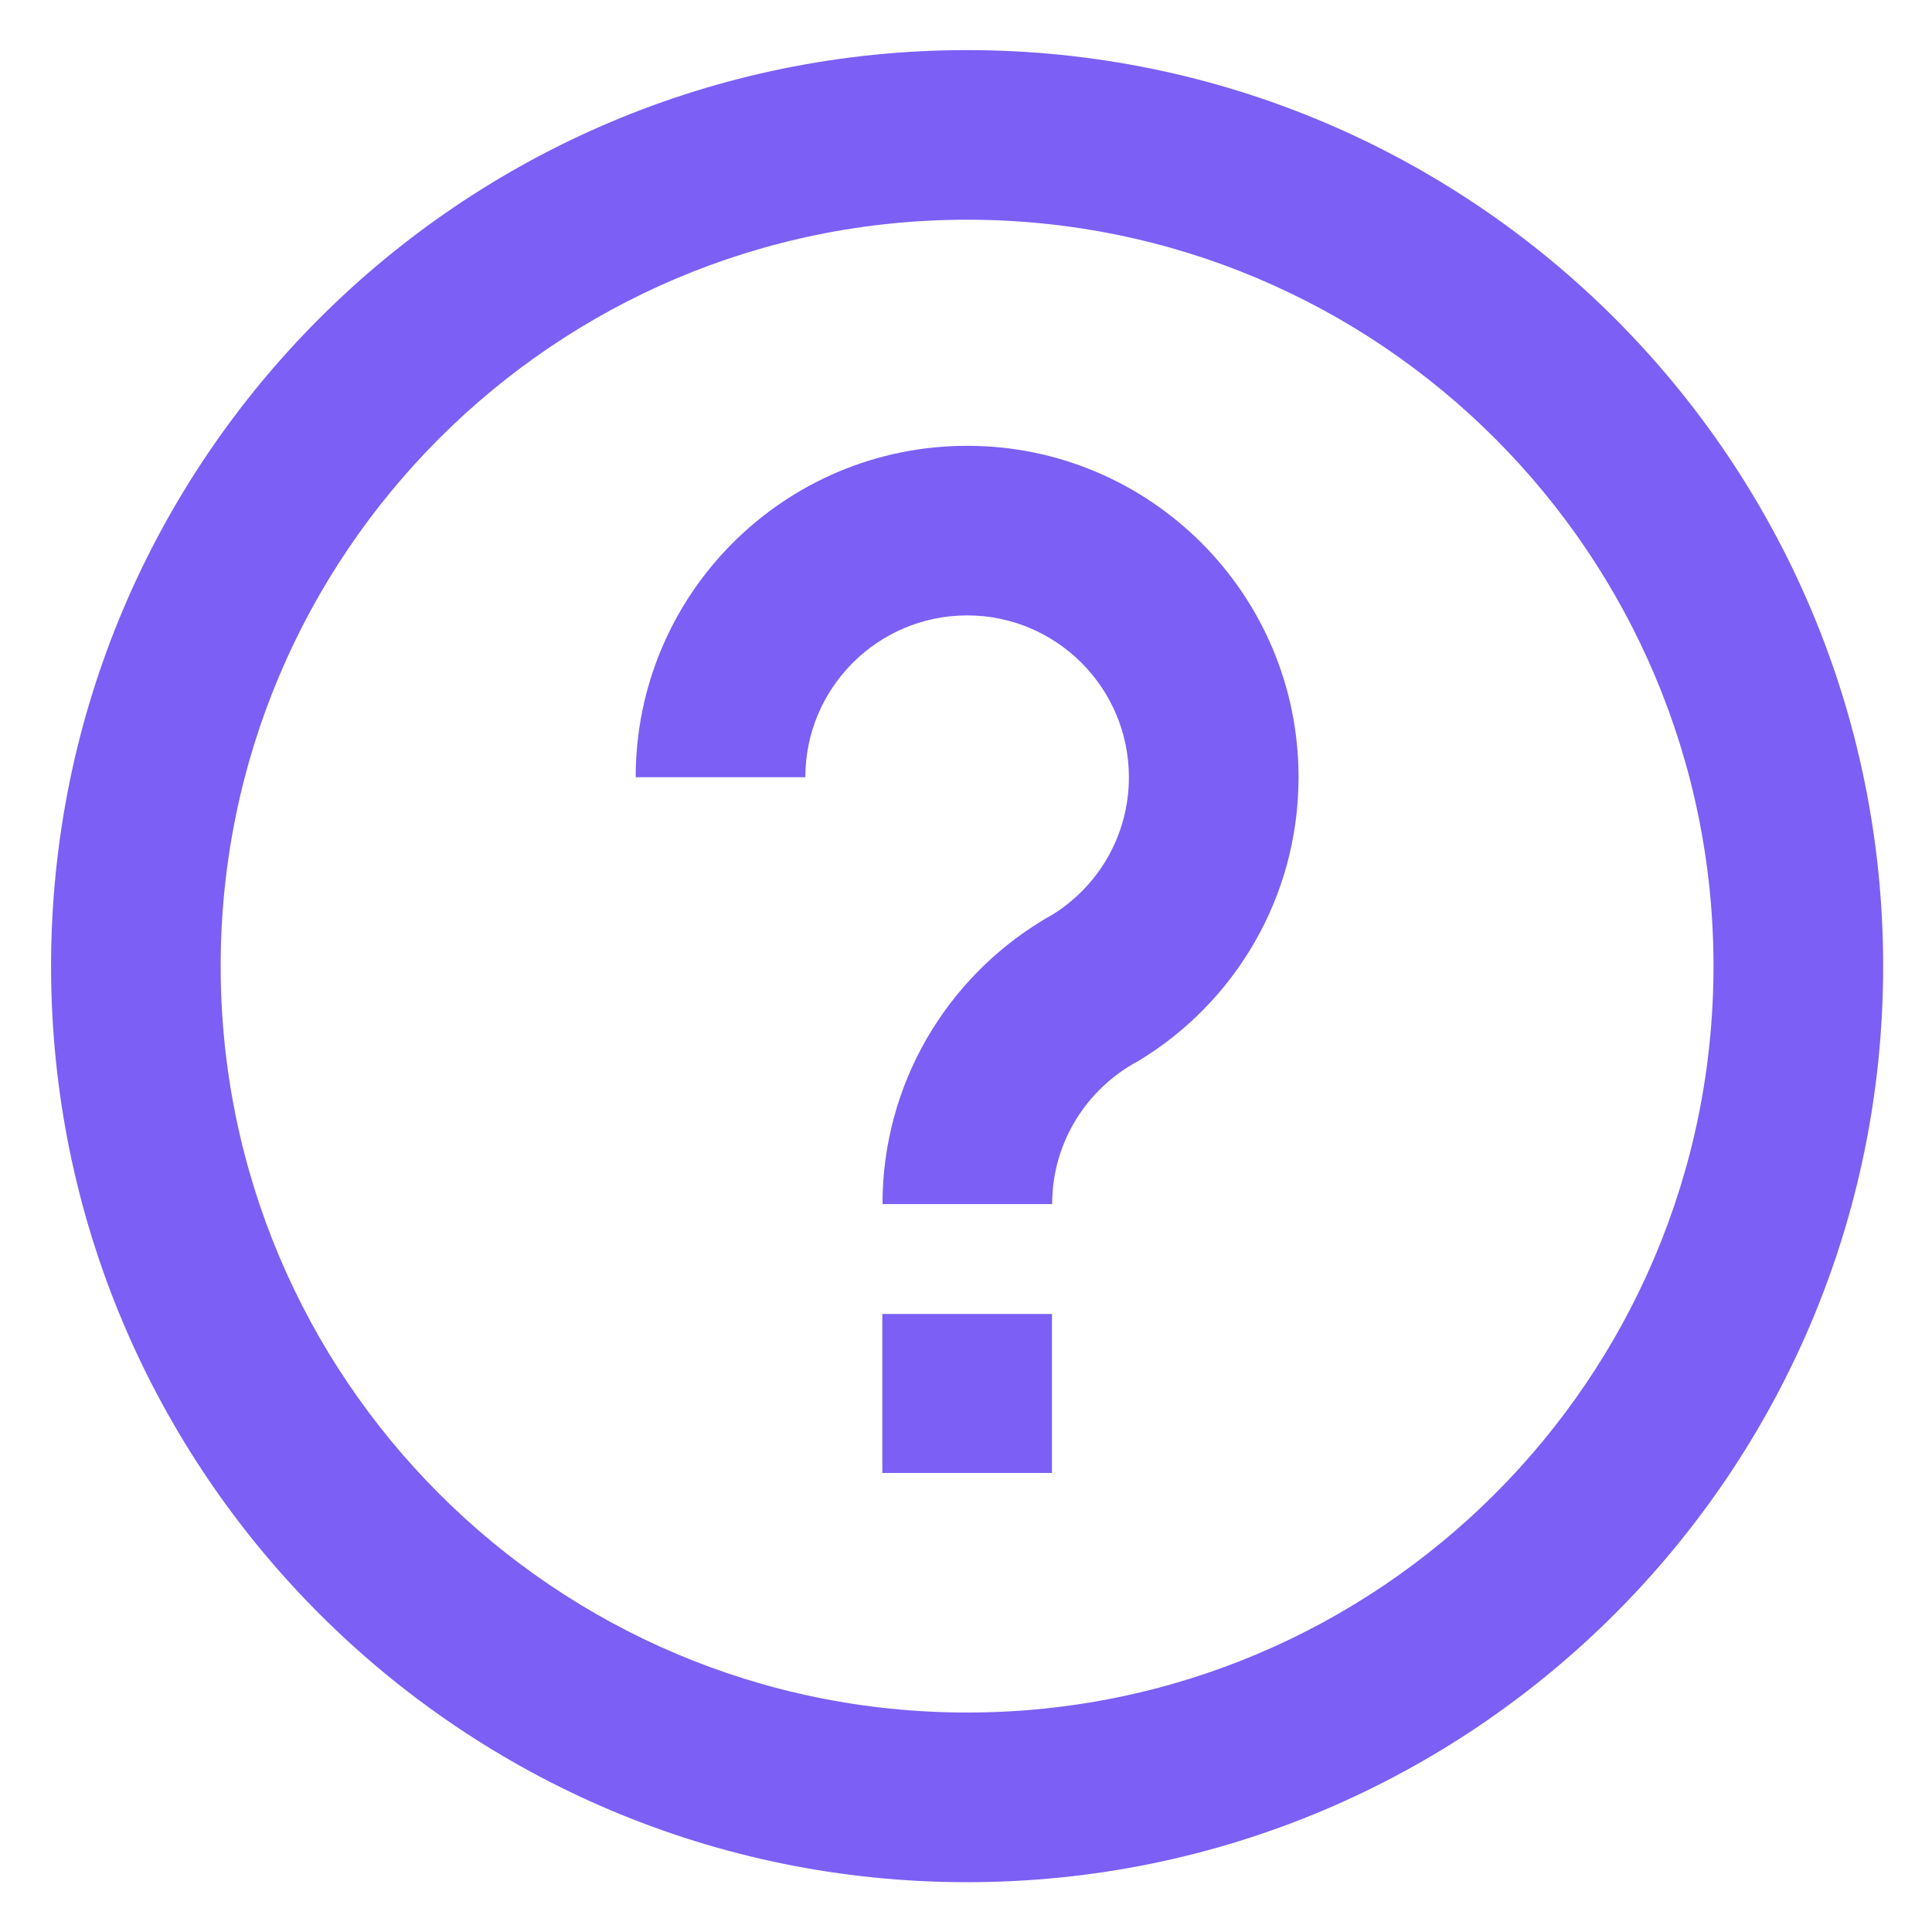 <svg width="32" height="32" viewBox="0 0 32 32" fill="none" xmlns="http://www.w3.org/2000/svg">
<path fill-rule="evenodd" clip-rule="evenodd" d="M3.655 16.002C3.655 9.175 9.191 3.639 16.018 3.639C22.846 3.639 28.381 9.175 28.381 16.002C28.381 22.83 22.846 28.365 16.018 28.365C9.191 28.365 3.655 22.83 3.655 16.002ZM16.018 0.83C7.639 0.83 0.846 7.623 0.846 16.002C0.846 24.382 7.639 31.175 16.018 31.175C24.398 31.175 31.191 24.382 31.191 16.002C31.191 7.623 24.398 0.83 16.018 0.83ZM16.019 10.193C14.54 10.193 13.339 11.394 13.339 12.873H10.529C10.529 9.842 12.988 7.384 16.019 7.384C19.049 7.384 21.508 9.842 21.508 12.873C21.508 14.866 20.444 16.613 18.86 17.57L18.811 17.599L18.77 17.62L18.756 17.628L18.729 17.645L18.722 17.649L18.722 17.649C17.942 18.123 17.427 18.974 17.427 19.943H14.617C14.617 17.95 15.681 16.21 17.259 15.25L17.264 15.247C17.297 15.227 17.361 15.187 17.439 15.145C18.196 14.673 18.698 13.831 18.698 12.873C18.698 11.394 17.498 10.193 16.019 10.193ZM17.424 21.763V24.397H14.614V21.763H17.424Z" fill="#7C5FF4"/>
</svg>
